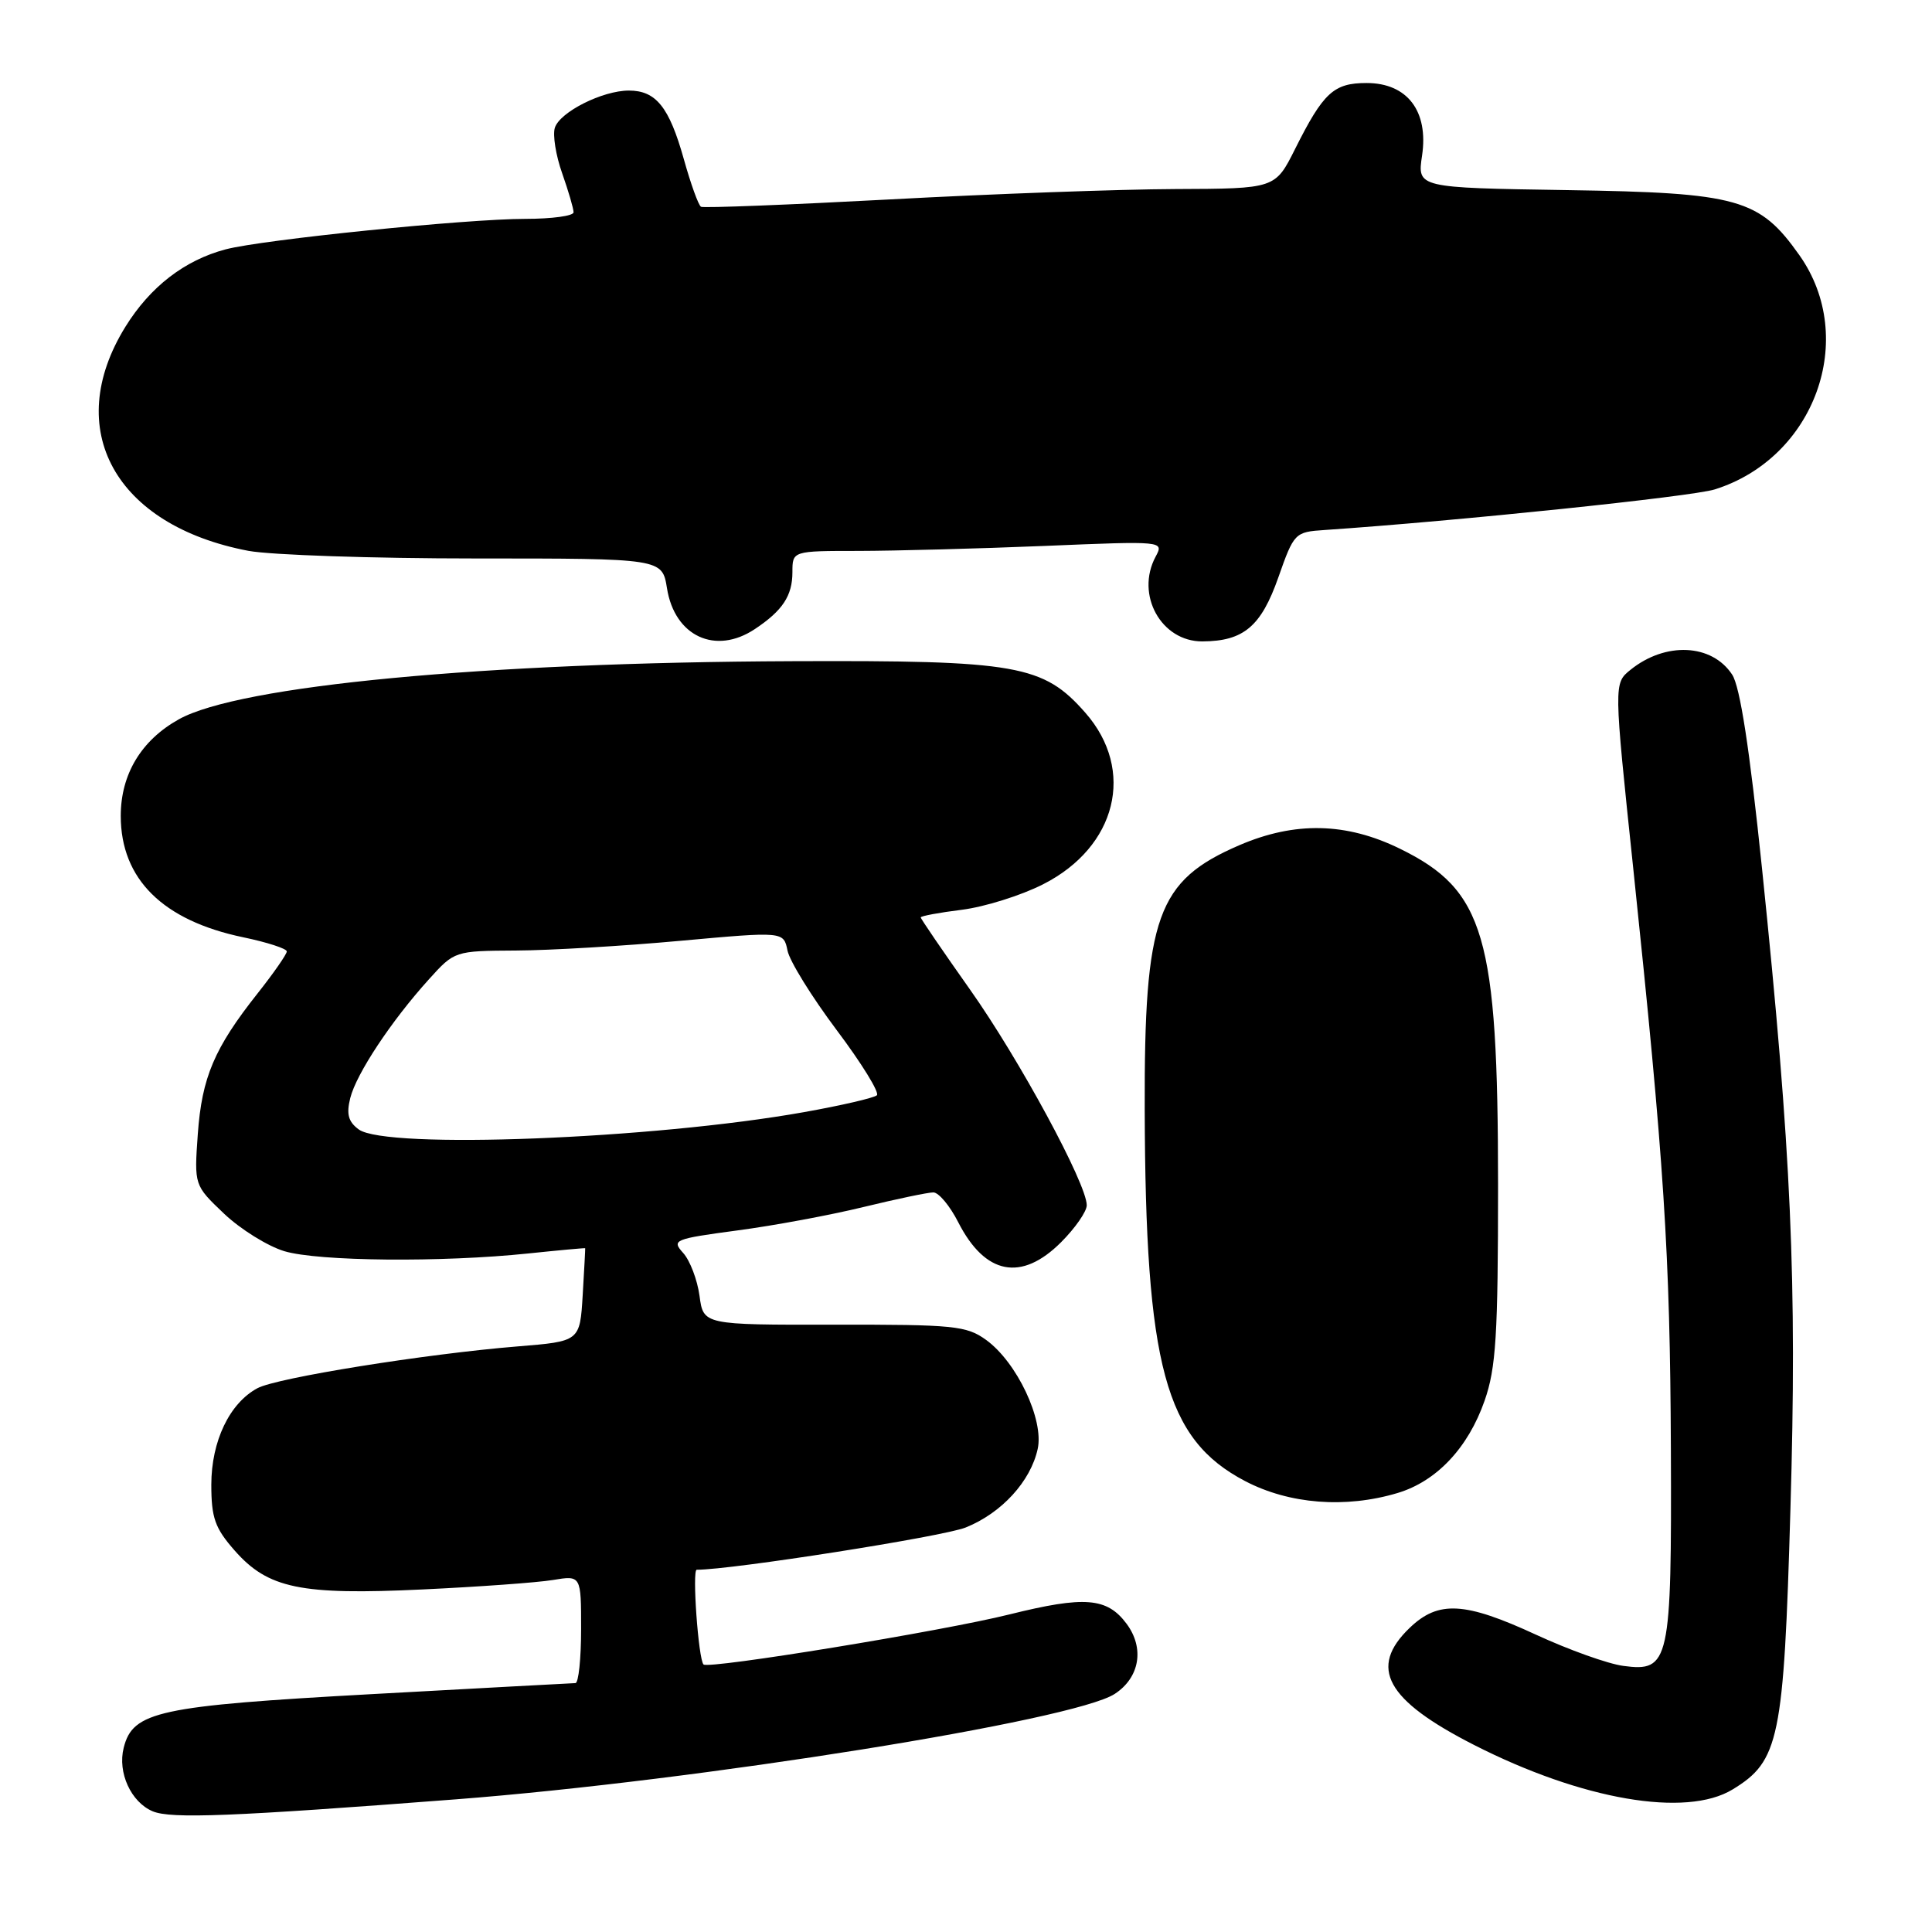 <?xml version="1.0" encoding="UTF-8" standalone="no"?>
<!DOCTYPE svg PUBLIC "-//W3C//DTD SVG 1.1//EN" "http://www.w3.org/Graphics/SVG/1.1/DTD/svg11.dtd" >
<svg xmlns="http://www.w3.org/2000/svg" xmlns:xlink="http://www.w3.org/1999/xlink" version="1.1" viewBox="0 0 256 256">
 <g >
 <path fill="currentColor"
d=" M 60.43 238.42 C 92.58 235.94 142.32 227.98 147.71 224.45 C 151.02 222.29 151.68 218.39 149.28 215.16 C 146.69 211.68 143.73 211.44 133.75 213.92 C 124.90 216.13 93.87 221.20 93.22 220.55 C 92.54 219.87 91.69 208.00 92.32 208.00 C 96.98 208.00 124.94 203.61 127.96 202.40 C 132.70 200.50 136.56 196.30 137.50 191.99 C 138.35 188.13 134.74 180.50 130.67 177.55 C 128.07 175.67 126.42 175.50 110.52 175.53 C 93.20 175.55 93.20 175.55 92.69 171.70 C 92.40 169.58 91.43 167.03 90.53 166.03 C 88.97 164.30 89.29 164.17 97.70 163.04 C 102.54 162.40 110.07 161.00 114.44 159.93 C 118.81 158.87 122.96 158.00 123.67 158.00 C 124.38 158.00 125.87 159.78 126.98 161.97 C 130.54 168.93 135.34 169.86 140.60 164.60 C 142.47 162.73 144.00 160.53 144.00 159.70 C 144.00 156.87 135.05 140.33 128.53 131.12 C 124.94 126.04 122.00 121.74 122.00 121.56 C 122.00 121.38 124.45 120.92 127.45 120.55 C 130.46 120.17 135.29 118.66 138.20 117.18 C 147.98 112.23 150.49 102.05 143.82 94.45 C 138.24 88.10 134.78 87.49 105.00 87.61 C 64.11 87.77 31.72 90.84 23.70 95.31 C 18.71 98.09 16.00 102.60 16.00 108.12 C 16.01 116.48 21.57 121.98 32.25 124.20 C 35.41 124.86 38.00 125.70 38.00 126.07 C 38.00 126.44 36.26 128.94 34.14 131.62 C 28.40 138.87 26.75 142.75 26.21 150.27 C 25.73 157.05 25.73 157.05 29.68 160.81 C 31.86 162.88 35.46 165.12 37.68 165.79 C 42.20 167.14 58.52 167.29 70.00 166.09 C 74.12 165.66 77.52 165.35 77.54 165.40 C 77.56 165.46 77.41 168.25 77.21 171.62 C 76.84 177.74 76.84 177.74 68.54 178.41 C 56.41 179.40 36.69 182.56 34.12 183.94 C 30.42 185.92 28.01 190.95 28.00 196.72 C 28.00 201.12 28.48 202.48 31.09 205.45 C 35.51 210.48 39.83 211.38 56.00 210.61 C 63.42 210.26 71.19 209.70 73.25 209.36 C 77.00 208.74 77.00 208.74 77.00 215.87 C 77.00 219.79 76.66 223.01 76.25 223.02 C 75.84 223.03 63.70 223.69 49.28 224.48 C 20.98 226.04 17.60 226.77 16.39 231.59 C 15.56 234.88 17.36 238.80 20.24 240.01 C 22.67 241.02 30.68 240.71 60.43 238.42 Z  M 229.58 237.11 C 235.76 233.35 236.36 230.47 237.24 200.00 C 238.13 169.69 237.37 152.75 233.48 115.12 C 231.83 99.18 230.57 90.99 229.52 89.39 C 226.83 85.29 220.68 85.01 216.04 88.76 C 213.83 90.55 213.83 90.55 216.41 115.03 C 220.52 154.15 221.29 165.99 221.40 192.00 C 221.51 220.28 221.23 221.56 215.10 220.74 C 213.06 220.47 207.87 218.61 203.56 216.62 C 194.08 212.24 190.60 212.05 186.80 215.69 C 181.29 220.97 183.65 225.27 195.33 231.22 C 209.63 238.50 223.41 240.87 229.58 237.11 Z  M 185.19 197.83 C 190.36 196.28 194.54 191.84 196.72 185.59 C 198.23 181.27 198.50 176.94 198.50 157.00 C 198.49 124.02 196.72 117.95 185.50 112.46 C 178.38 108.97 171.58 108.83 164.23 111.99 C 153.30 116.70 151.61 121.43 151.68 147.00 C 151.78 181.04 154.39 190.70 164.98 196.25 C 170.83 199.31 178.28 199.90 185.19 197.83 Z  M 100.03 83.35 C 103.70 80.91 105.00 78.94 105.00 75.81 C 105.00 73.00 105.00 73.00 113.75 73.00 C 118.56 72.99 129.64 72.70 138.37 72.34 C 154.24 71.68 154.24 71.68 153.12 73.77 C 150.43 78.81 153.86 85.01 159.32 84.99 C 164.79 84.96 167.10 83.01 169.39 76.50 C 171.46 70.61 171.58 70.49 175.50 70.23 C 193.16 69.03 224.20 65.80 227.21 64.85 C 240.48 60.69 246.21 44.84 238.44 33.83 C 233.13 26.32 230.37 25.54 207.65 25.19 C 187.79 24.88 187.79 24.88 188.43 20.62 C 189.31 14.72 186.47 11.00 181.08 11.00 C 176.72 11.00 175.35 12.26 171.60 19.75 C 168.97 25.00 168.97 25.00 155.73 25.05 C 148.45 25.08 131.47 25.69 118.00 26.42 C 104.53 27.14 93.23 27.58 92.89 27.40 C 92.55 27.21 91.52 24.35 90.60 21.05 C 88.67 14.18 86.92 12.00 83.33 12.00 C 79.83 12.00 74.19 14.84 73.52 16.93 C 73.22 17.88 73.65 20.60 74.49 22.96 C 75.32 25.32 76.00 27.64 76.00 28.13 C 76.00 28.61 73.13 29.00 69.63 29.00 C 61.79 29.00 34.81 31.75 29.90 33.04 C 24.45 34.48 19.89 38.01 16.61 43.31 C 8.22 56.88 15.24 69.63 32.92 72.99 C 35.86 73.54 49.40 74.00 63.01 74.00 C 87.74 74.00 87.74 74.00 88.38 77.95 C 89.39 84.31 94.81 86.83 100.03 83.35 Z  M 47.54 149.66 C 46.15 148.64 45.88 147.63 46.41 145.50 C 47.22 142.27 51.84 135.29 56.81 129.79 C 60.23 126.00 60.24 126.00 68.37 125.95 C 72.84 125.93 82.65 125.35 90.17 124.66 C 103.83 123.42 103.83 123.42 104.35 125.96 C 104.63 127.36 107.57 132.10 110.87 136.50 C 114.18 140.90 116.57 144.79 116.19 145.13 C 115.81 145.48 111.45 146.49 106.50 147.37 C 86.46 150.94 51.18 152.31 47.54 149.66 Z "/>
</g>
</svg>